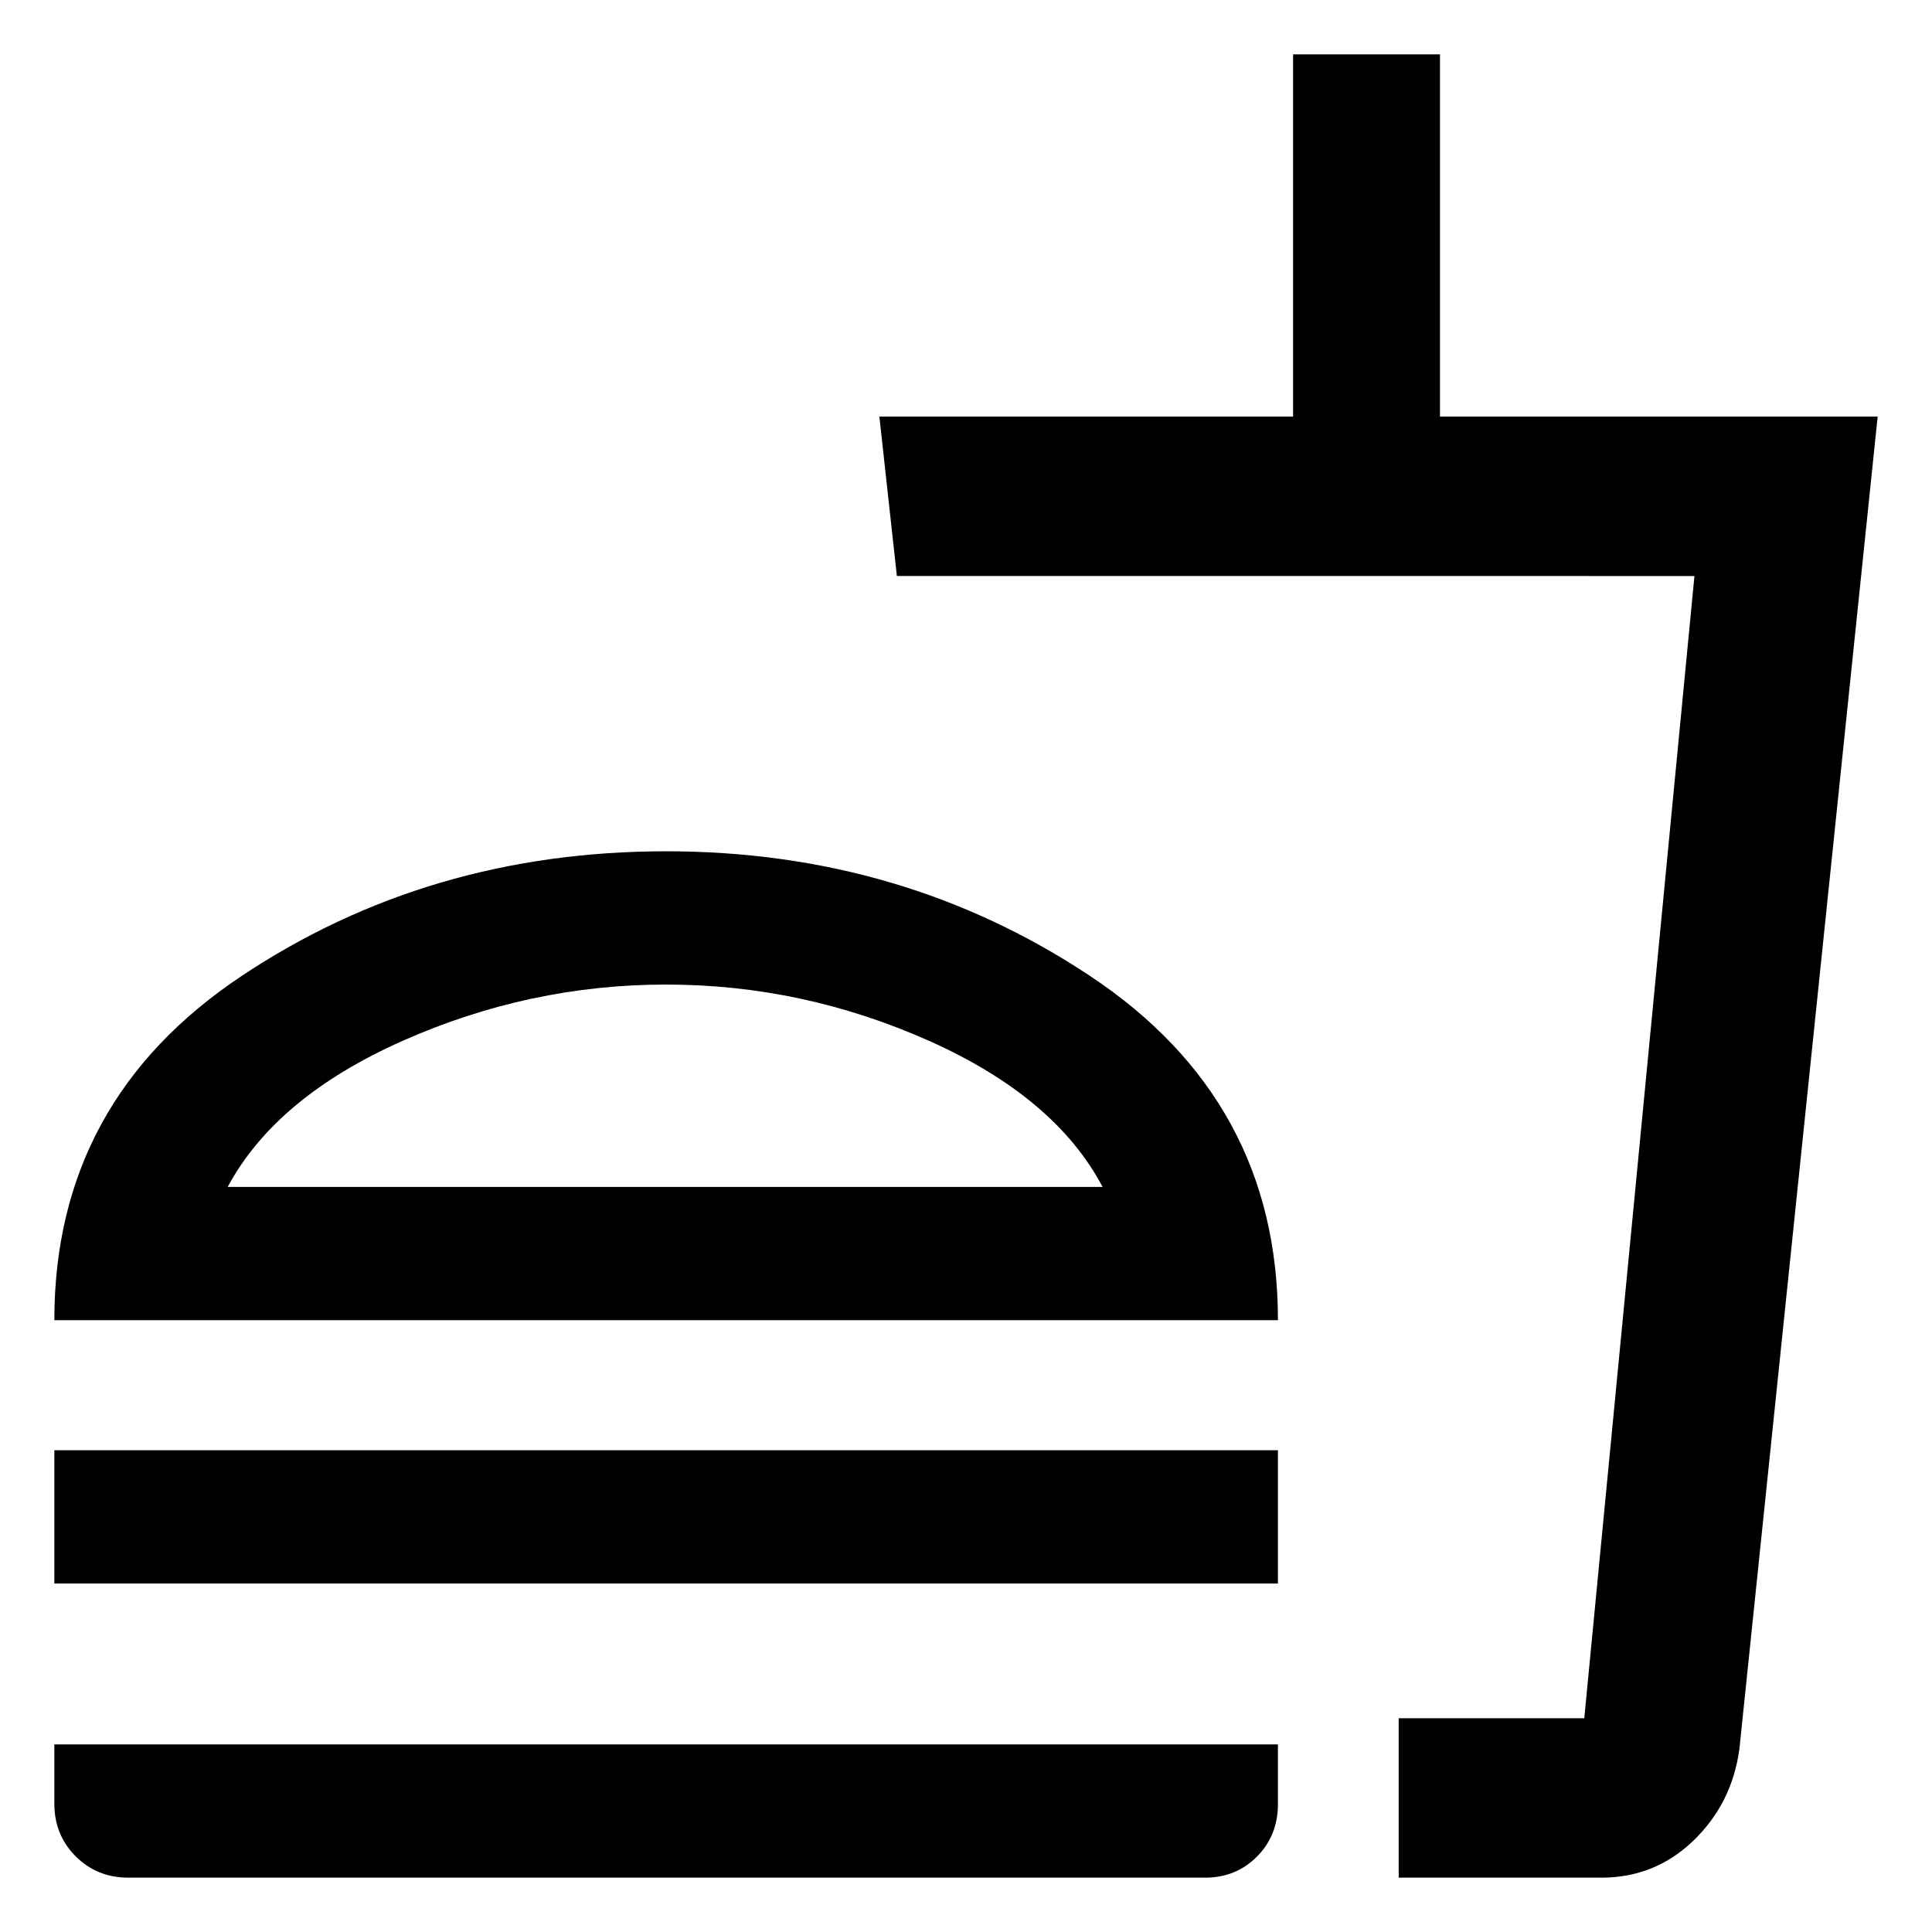 <svg xmlns="http://www.w3.org/2000/svg" width="48" height="48" viewBox="0 -960 960 960"><path d="M547.87-370.22q-23.57-44.65-86.28-72.61-62.71-27.95-130.61-27.95-67.89 0-130.87 27.95-62.98 27.96-86.98 72.61h434.74ZM27-304q0-109 93-171t211-62q117.43 0 210.72 62Q635-413 635-304H27Zm0 130.83v-66.22h608v66.22H27ZM695-27v-79.22h92.22l54.74-567.56H445.65L436.96-753h205.56v-180h73v180H933L864.3-90.96q-3.65 27-22.77 45.48Q822.4-27 795.74-27H695Zm0-79.22h92.22H695ZM63.78-27Q48.21-27 37.6-37.6 27-48.21 27-63.78v-29.44h608v29.61q0 15.65-10.41 26.13Q614.17-27 598.78-27h-535ZM331-370.22Z"/></svg>